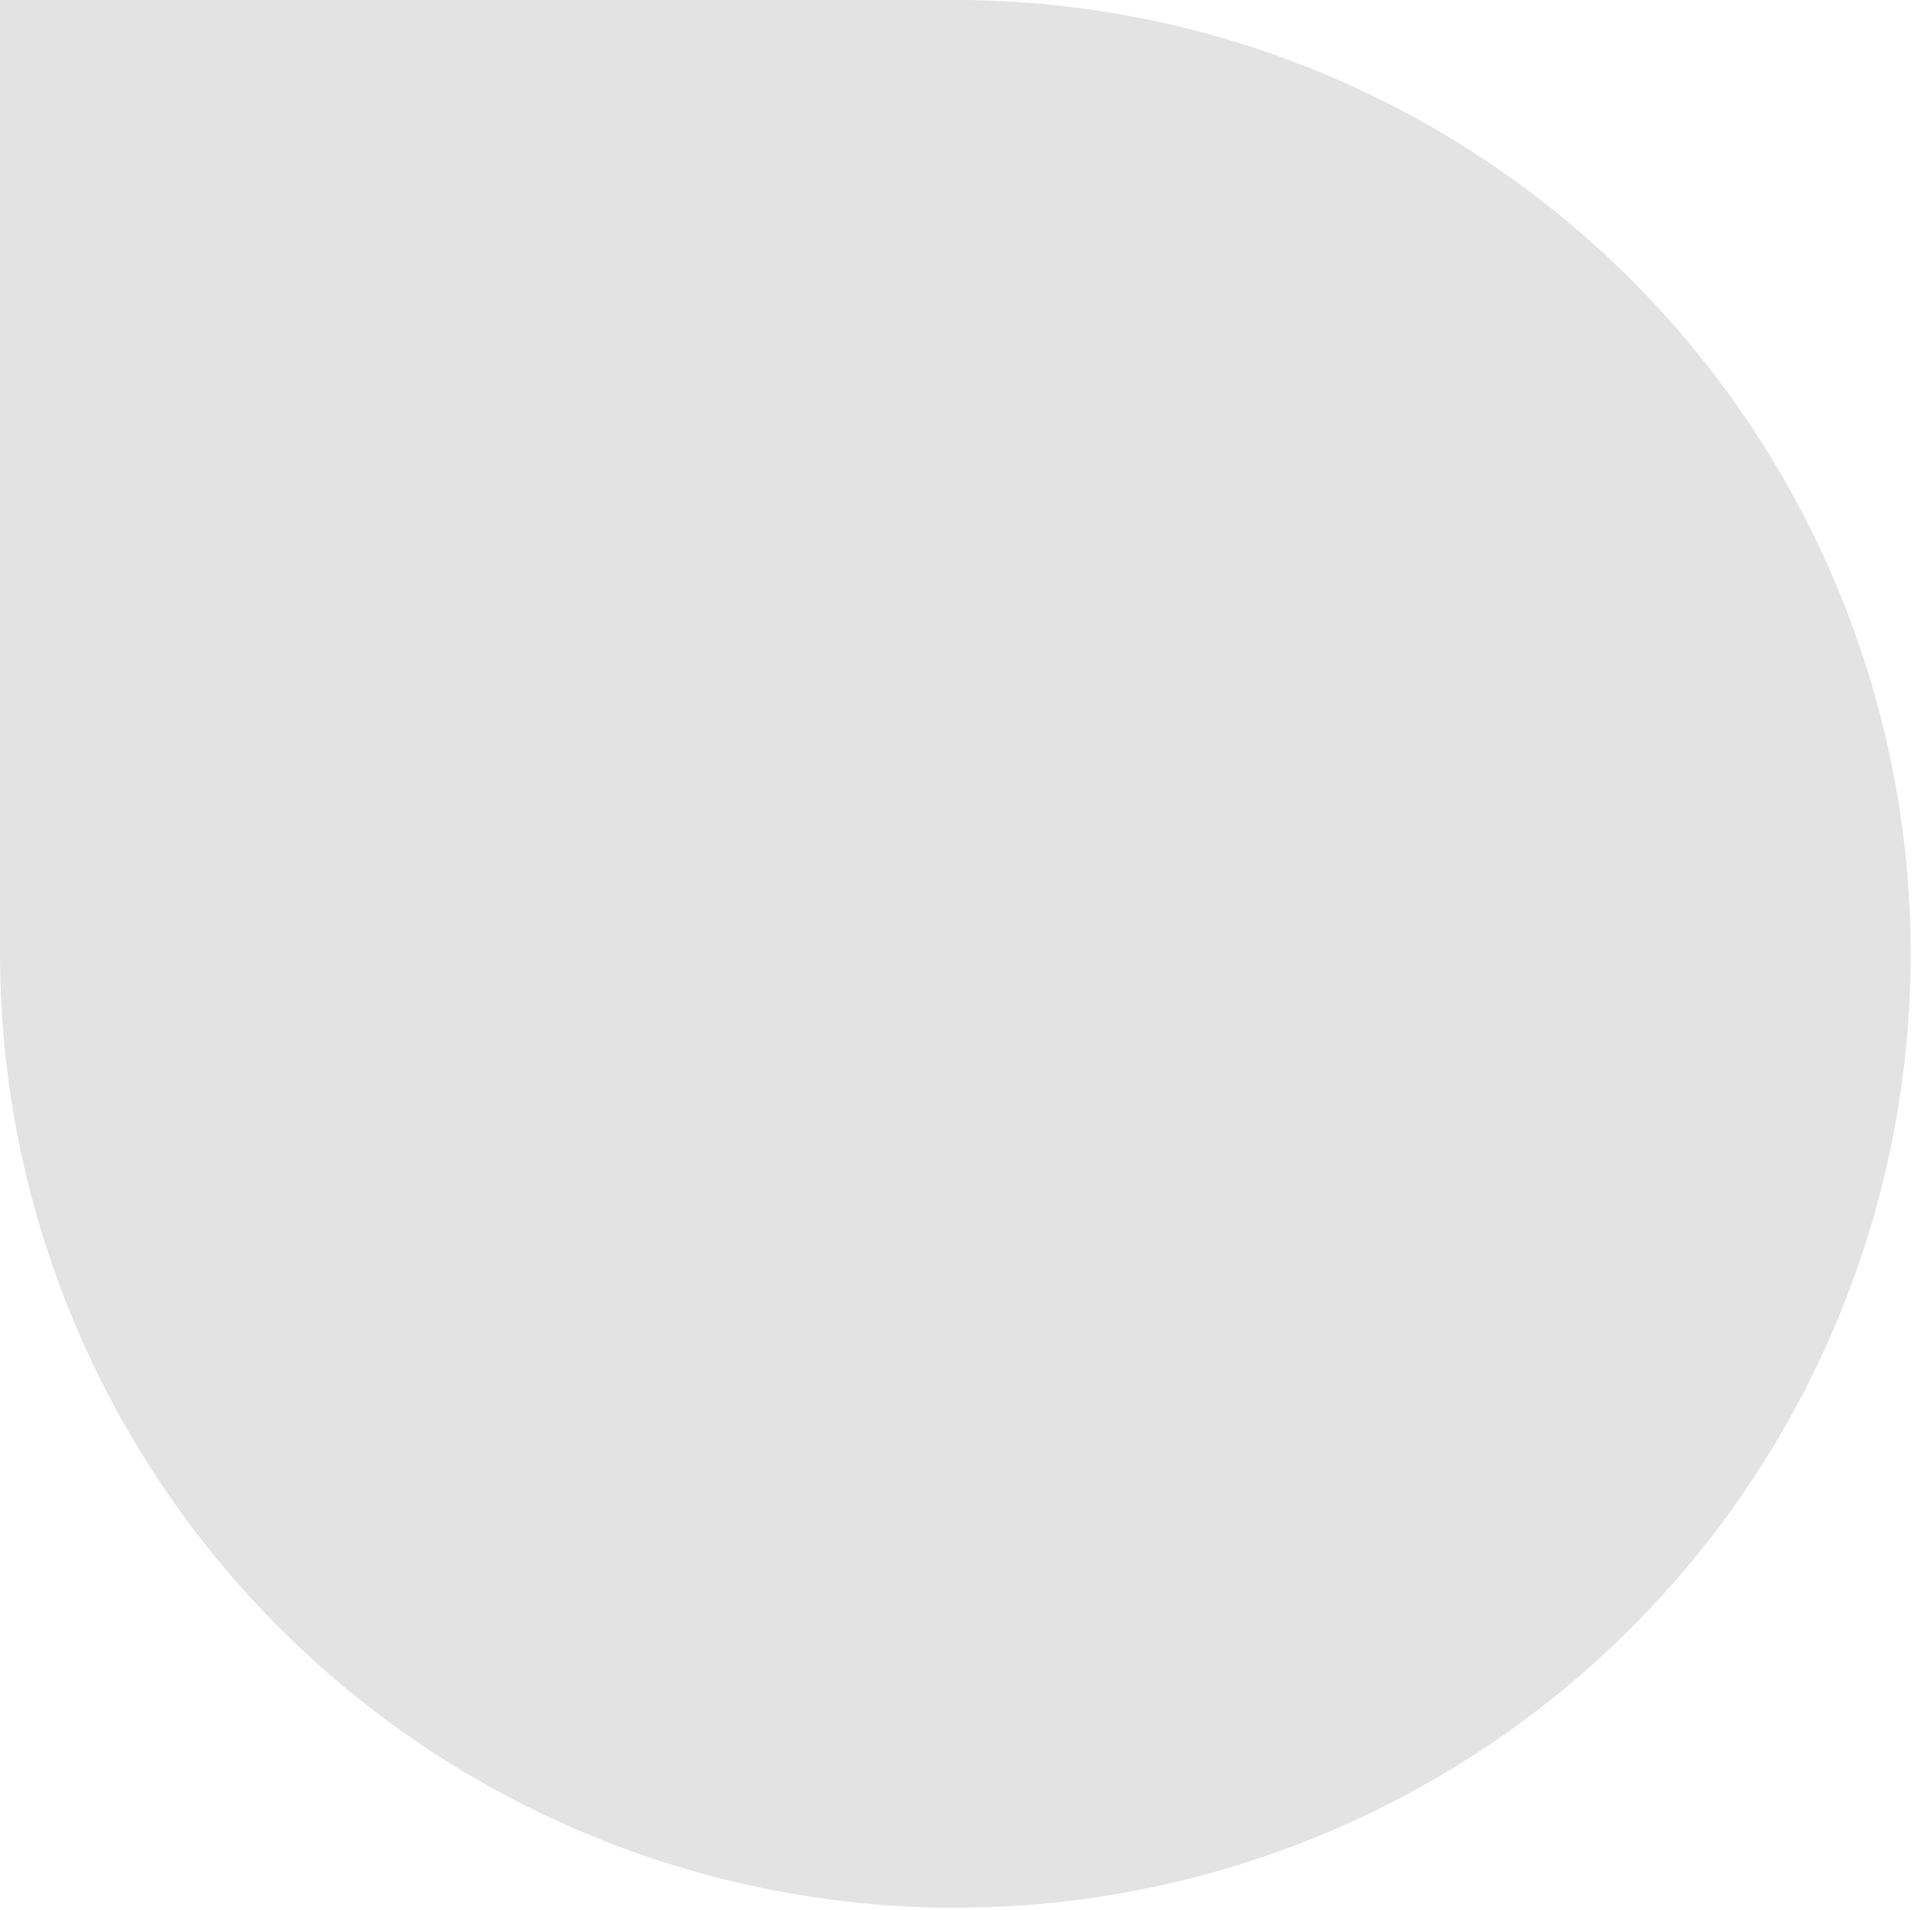 <svg width="86" height="85" viewBox="0 0 86 85" fill="none" xmlns="http://www.w3.org/2000/svg">
<path opacity="0.2" d="M42.532 84.9C53.803 84.9 64.612 80.431 72.585 72.474C80.558 64.517 85.042 53.725 85.052 42.468C85.052 31.205 80.572 20.403 72.598 12.438C64.624 4.474 53.809 -0 42.532 -0H0L0 42.468C0.01 53.727 4.495 64.521 12.471 72.478C20.446 80.435 31.259 84.903 42.532 84.9Z" fill="#737373"/>
</svg>
